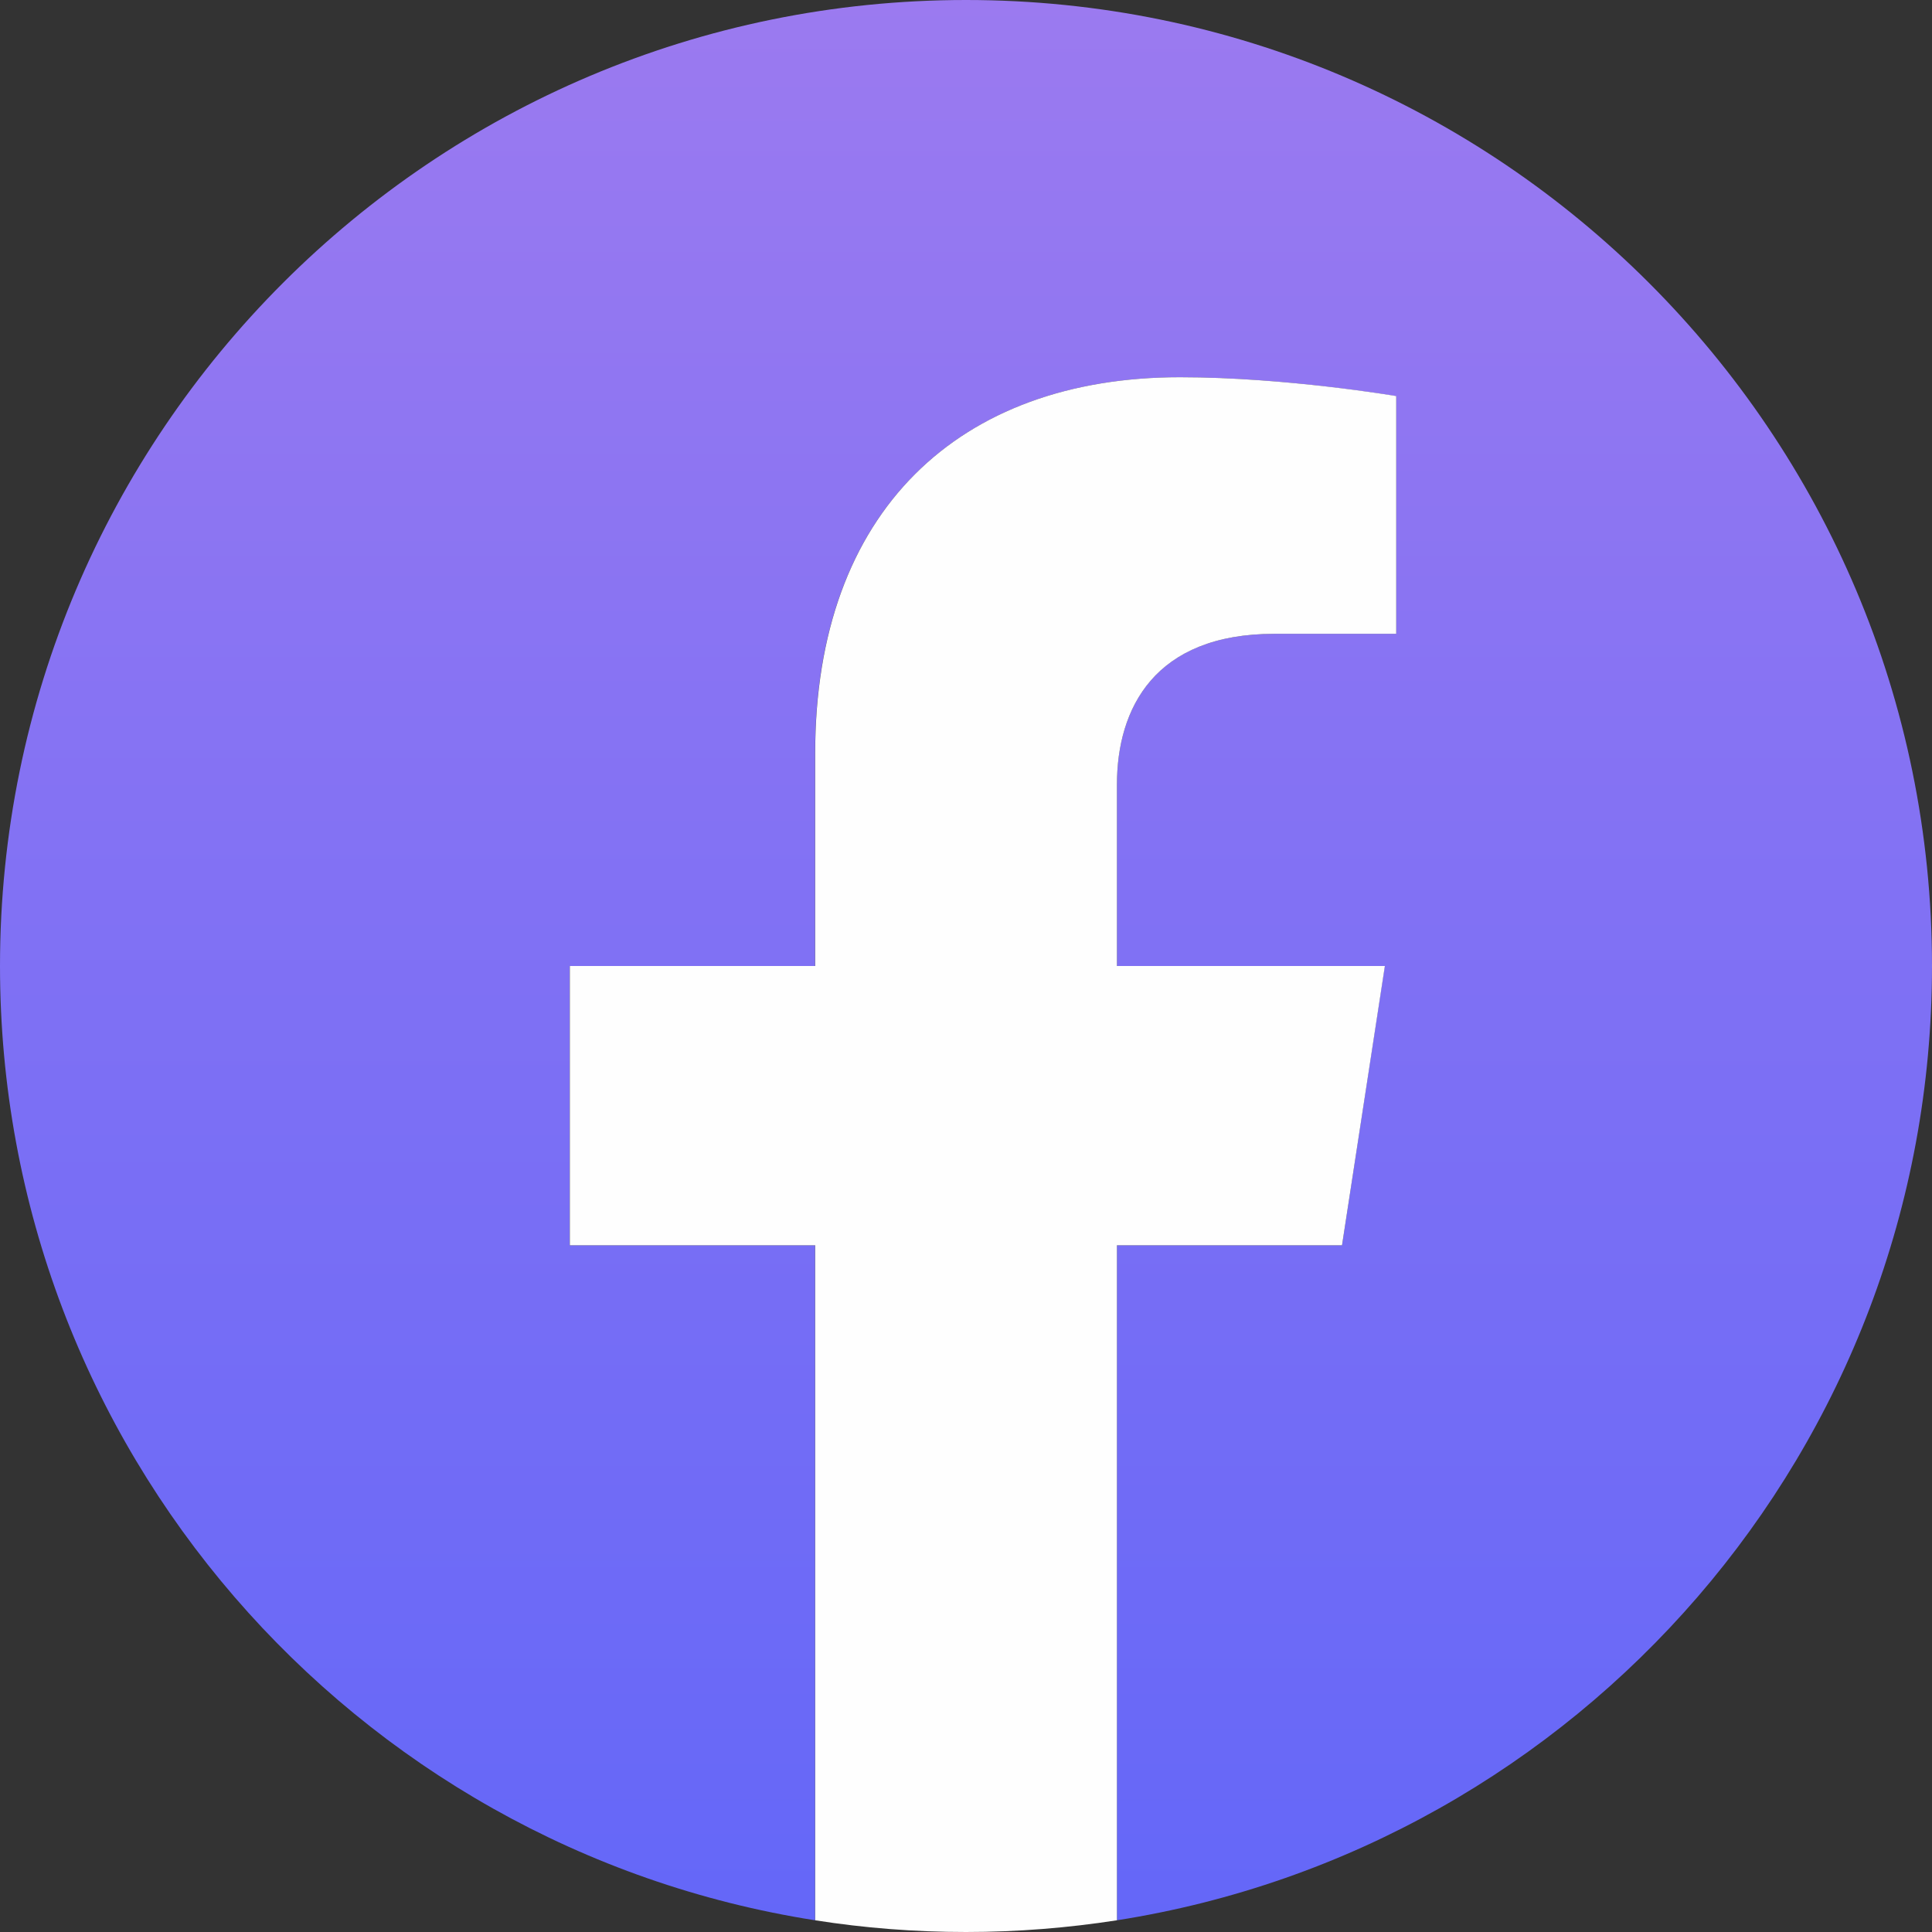 <svg width="16" height="16" viewBox="0 0 16 16" fill="none" xmlns="http://www.w3.org/2000/svg">
<rect x="0" y="0" width="16" height="16" fill="#333333" stroke="none"/>
<g clip-path="url(#clip0_1996:2556)">
<path fill-rule="evenodd" clip-rule="evenodd" d="M16 8C16 3.582 12.418 0 8 0C3.582 0 0 3.582 0 8C0 11.993 2.925 15.303 6.75 15.903V10.313H4.718V8H6.75V6.237C6.75 4.232 7.945 3.124 9.772 3.124C10.647 3.124 11.563 3.281 11.563 3.281V5.249H10.554C9.56 5.249 9.25 5.866 9.25 6.499V8H11.468L11.114 10.313H9.25V15.903C13.075 15.303 16 11.994 16 8L16 8Z" fill="url(#paint0_linear_1996:2556)"/>
<path fill-rule="evenodd" clip-rule="evenodd" d="M11.114 10.313L11.469 8H9.25V6.499C9.25 5.867 9.56 5.249 10.554 5.249H11.563V3.28C11.563 3.28 10.648 3.124 9.772 3.124C7.945 3.124 6.751 4.231 6.751 6.237V8H4.719V10.313H6.751V15.903C7.158 15.967 7.575 16 8 16C8.426 16 8.843 15.966 9.25 15.903V10.313H11.114L11.114 10.313Z" fill="#FEFEFE"/>
</g>
<defs>
<linearGradient id="paint0_linear_1996:2556" x1="8" y1="0" x2="8" y2="15.903" gradientUnits="userSpaceOnUse">
<stop stop-color="#9B7AF0"/>
<stop offset="1" stop-color="#6467F8"/>
</linearGradient>
<clipPath id="clip0_1996:2556">
<rect width="16" height="16" fill="white"/>
</clipPath>
</defs>
</svg>

